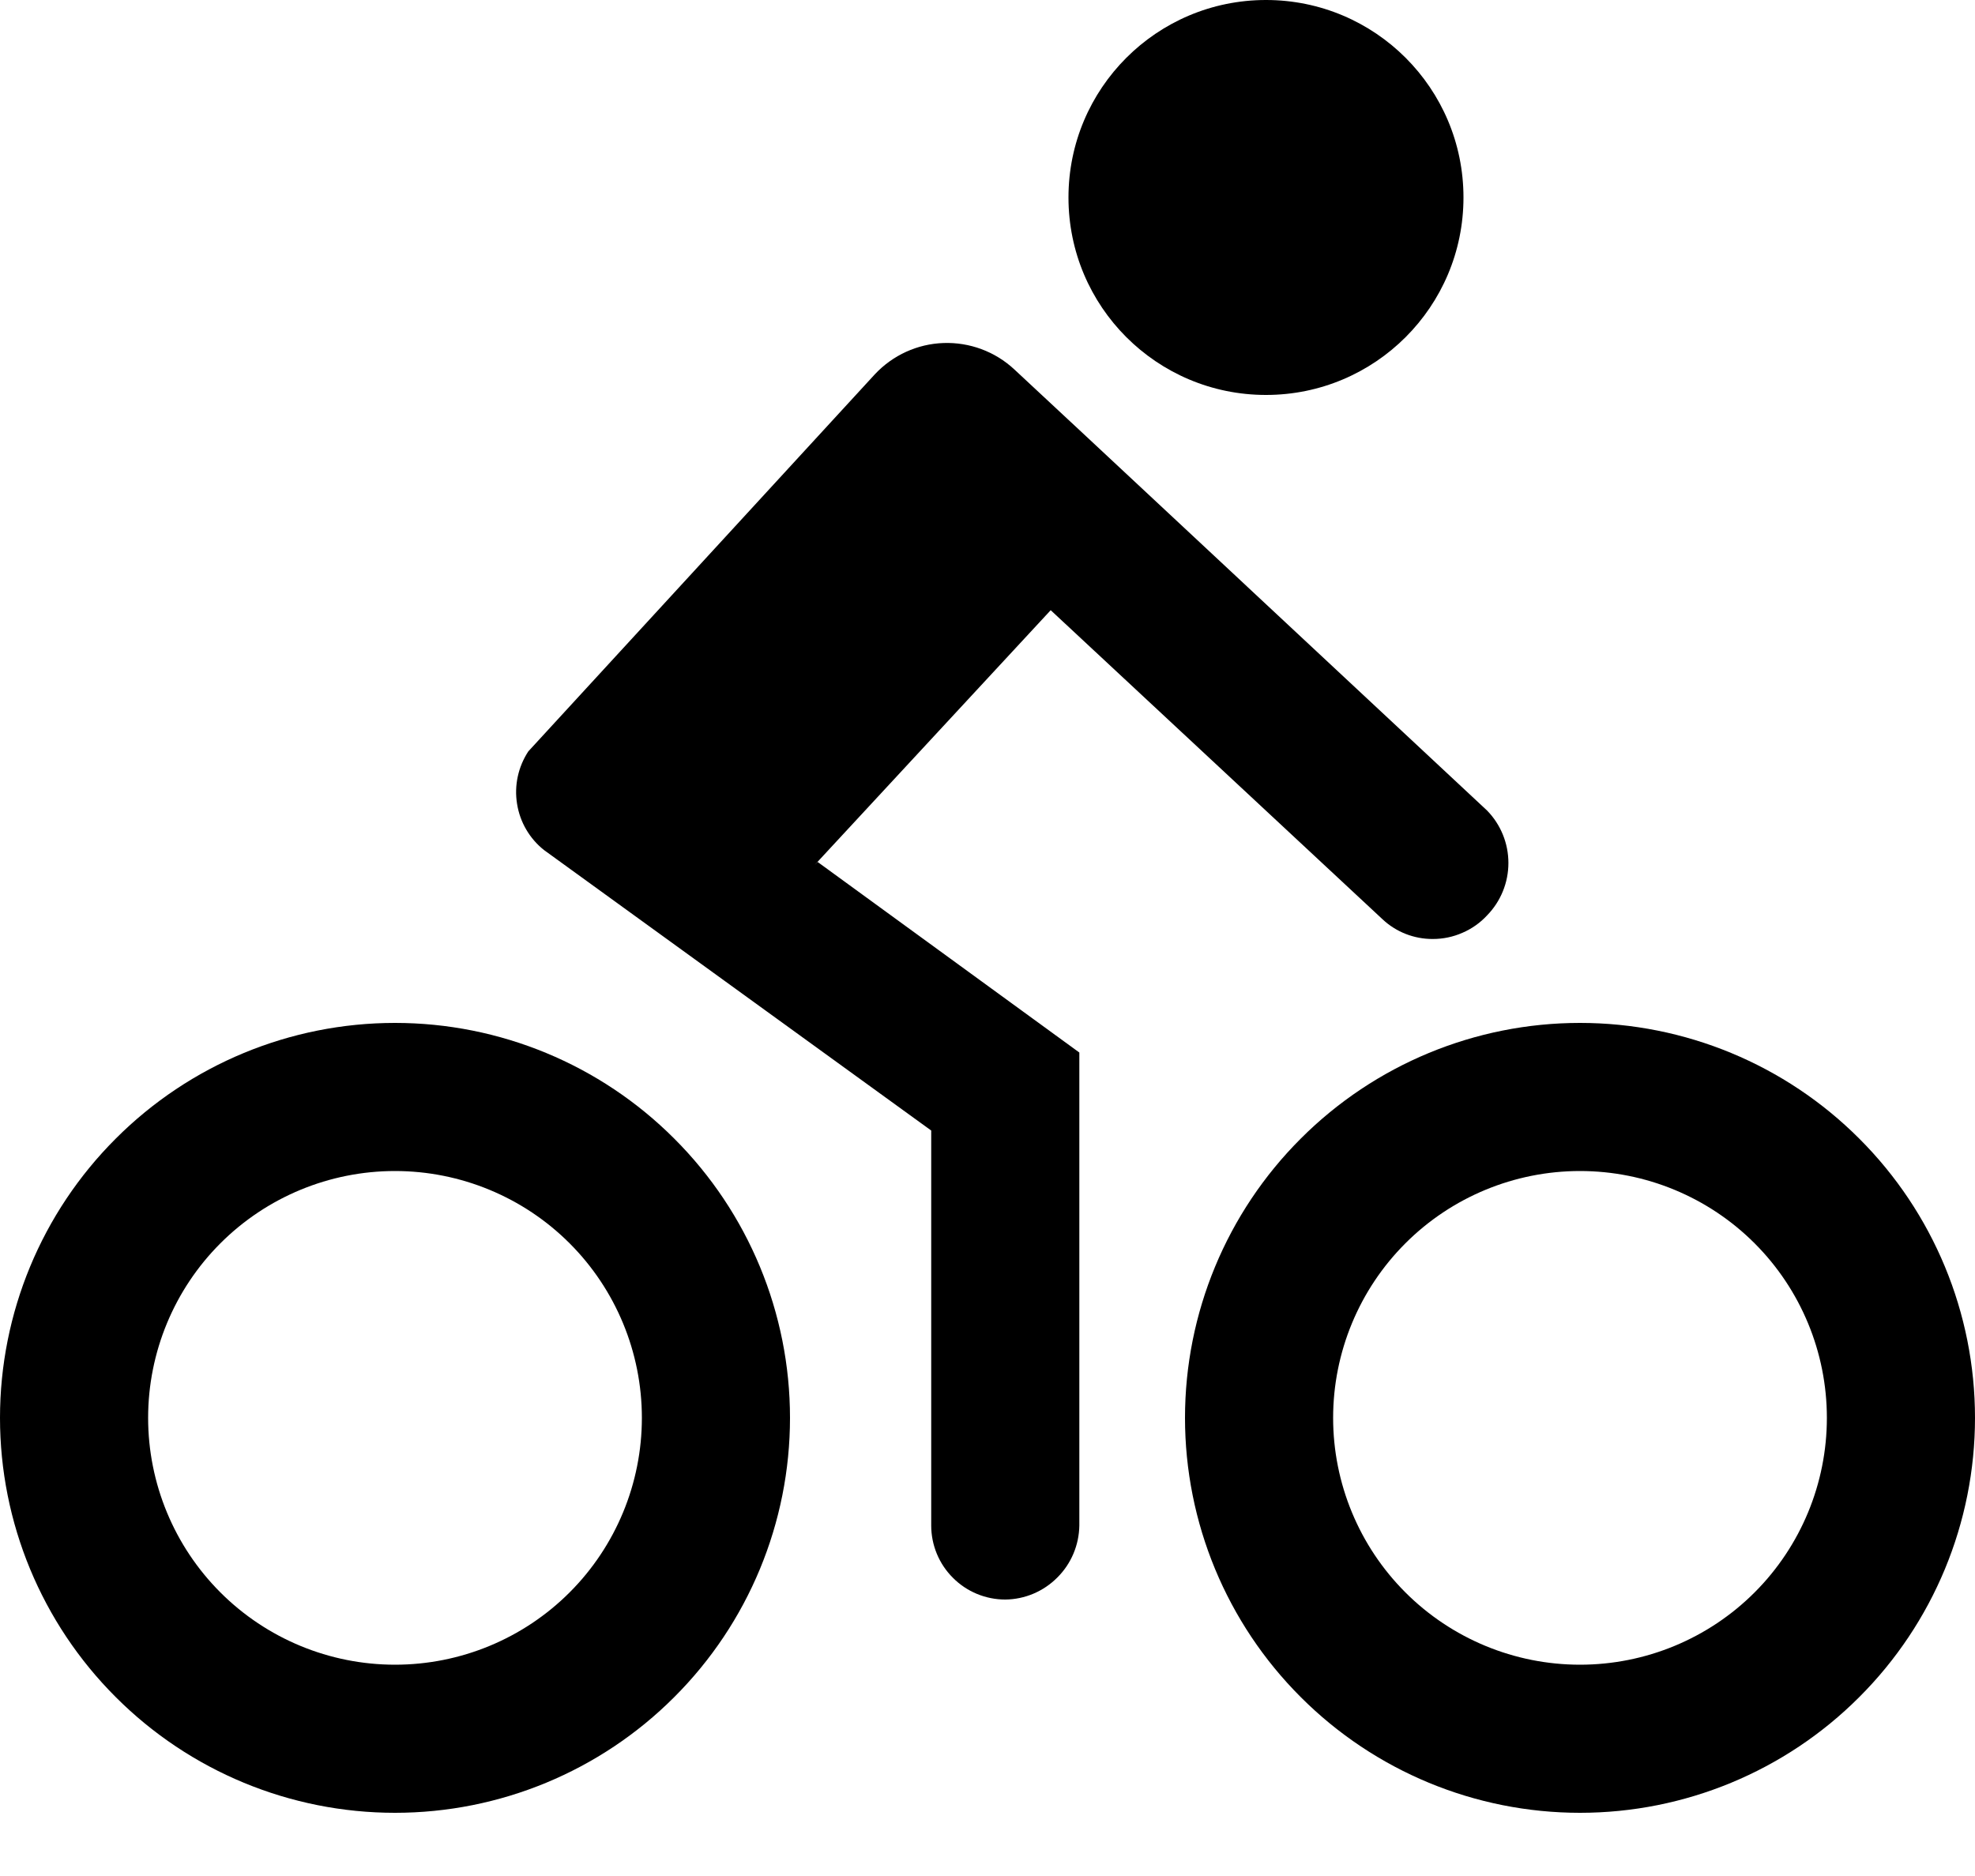 <svg width="20" height="19" viewBox="0 0 20 19" fill="none" xmlns="http://www.w3.org/2000/svg">
<path d="M4 10.36C2.939 10.36 1.922 10.781 1.172 11.532C0.421 12.282 0 13.299 0 14.36C0 15.421 0.421 16.438 1.172 17.188C1.922 17.939 2.939 18.36 4 18.36C5.061 18.36 6.078 17.939 6.828 17.188C7.579 16.438 8 15.421 8 14.36C8 13.299 7.579 12.282 6.828 11.532C6.078 10.781 5.061 10.36 4 10.36ZM4 16.86C3.337 16.86 2.701 16.597 2.232 16.128C1.763 15.659 1.5 15.023 1.5 14.36C1.5 13.697 1.763 13.061 2.232 12.592C2.701 12.123 3.337 11.86 4 11.86C4.663 11.86 5.299 12.123 5.768 12.592C6.237 13.061 6.5 13.697 6.5 14.36C6.5 15.023 6.237 15.659 5.768 16.128C5.299 16.597 4.663 16.86 4 16.86Z" fill="#000000"/>
<path d="M16 10.36C14.939 10.36 13.922 10.781 13.172 11.532C12.421 12.282 12 13.299 12 14.36C12 15.421 12.421 16.438 13.172 17.188C13.922 17.939 14.939 18.36 16 18.36C17.061 18.36 18.078 17.939 18.828 17.188C19.579 16.438 20 15.421 20 14.36C20 13.299 19.579 12.282 18.828 11.532C18.078 10.781 17.061 10.36 16 10.36ZM16 16.86C15.337 16.86 14.701 16.597 14.232 16.128C13.763 15.659 13.5 15.023 13.5 14.36C13.5 13.697 13.763 13.061 14.232 12.592C14.701 12.123 15.337 11.86 16 11.86C16.663 11.86 17.299 12.123 17.768 12.592C18.237 13.061 18.5 13.697 18.5 14.36C18.5 15.023 18.237 15.659 17.768 16.128C17.299 16.597 16.663 16.86 16 16.86Z" fill="#000000"/>
<path d="M8.25 8.76L10.64 6.18L14 9.31C14.138 9.44 14.321 9.511 14.51 9.51C14.613 9.51 14.715 9.489 14.81 9.447C14.905 9.406 14.99 9.346 15.06 9.27C15.198 9.128 15.275 8.938 15.275 8.74C15.275 8.542 15.198 8.352 15.06 8.21L11 4.42L10.27 3.74C10.076 3.56 9.819 3.465 9.555 3.474C9.29 3.483 9.041 3.597 8.86 3.79L5.35 7.61C5.247 7.767 5.206 7.956 5.236 8.141C5.265 8.326 5.363 8.494 5.51 8.61L9.43 11.45V15.45C9.43 15.649 9.509 15.84 9.65 15.98C9.79 16.121 9.981 16.2 10.18 16.2C10.378 16.198 10.567 16.118 10.707 15.977C10.848 15.837 10.927 15.648 10.93 15.45V10.66L8.28 8.73L8.25 8.76Z" fill="#000000"/>
<path d="M12.82 4C13.925 4 14.82 3.105 14.82 2C14.82 0.895 13.925 0 12.82 0C11.715 0 10.82 0.895 10.82 2C10.82 3.105 11.715 4 12.82 4Z" fill="#000000"/>
</svg>
